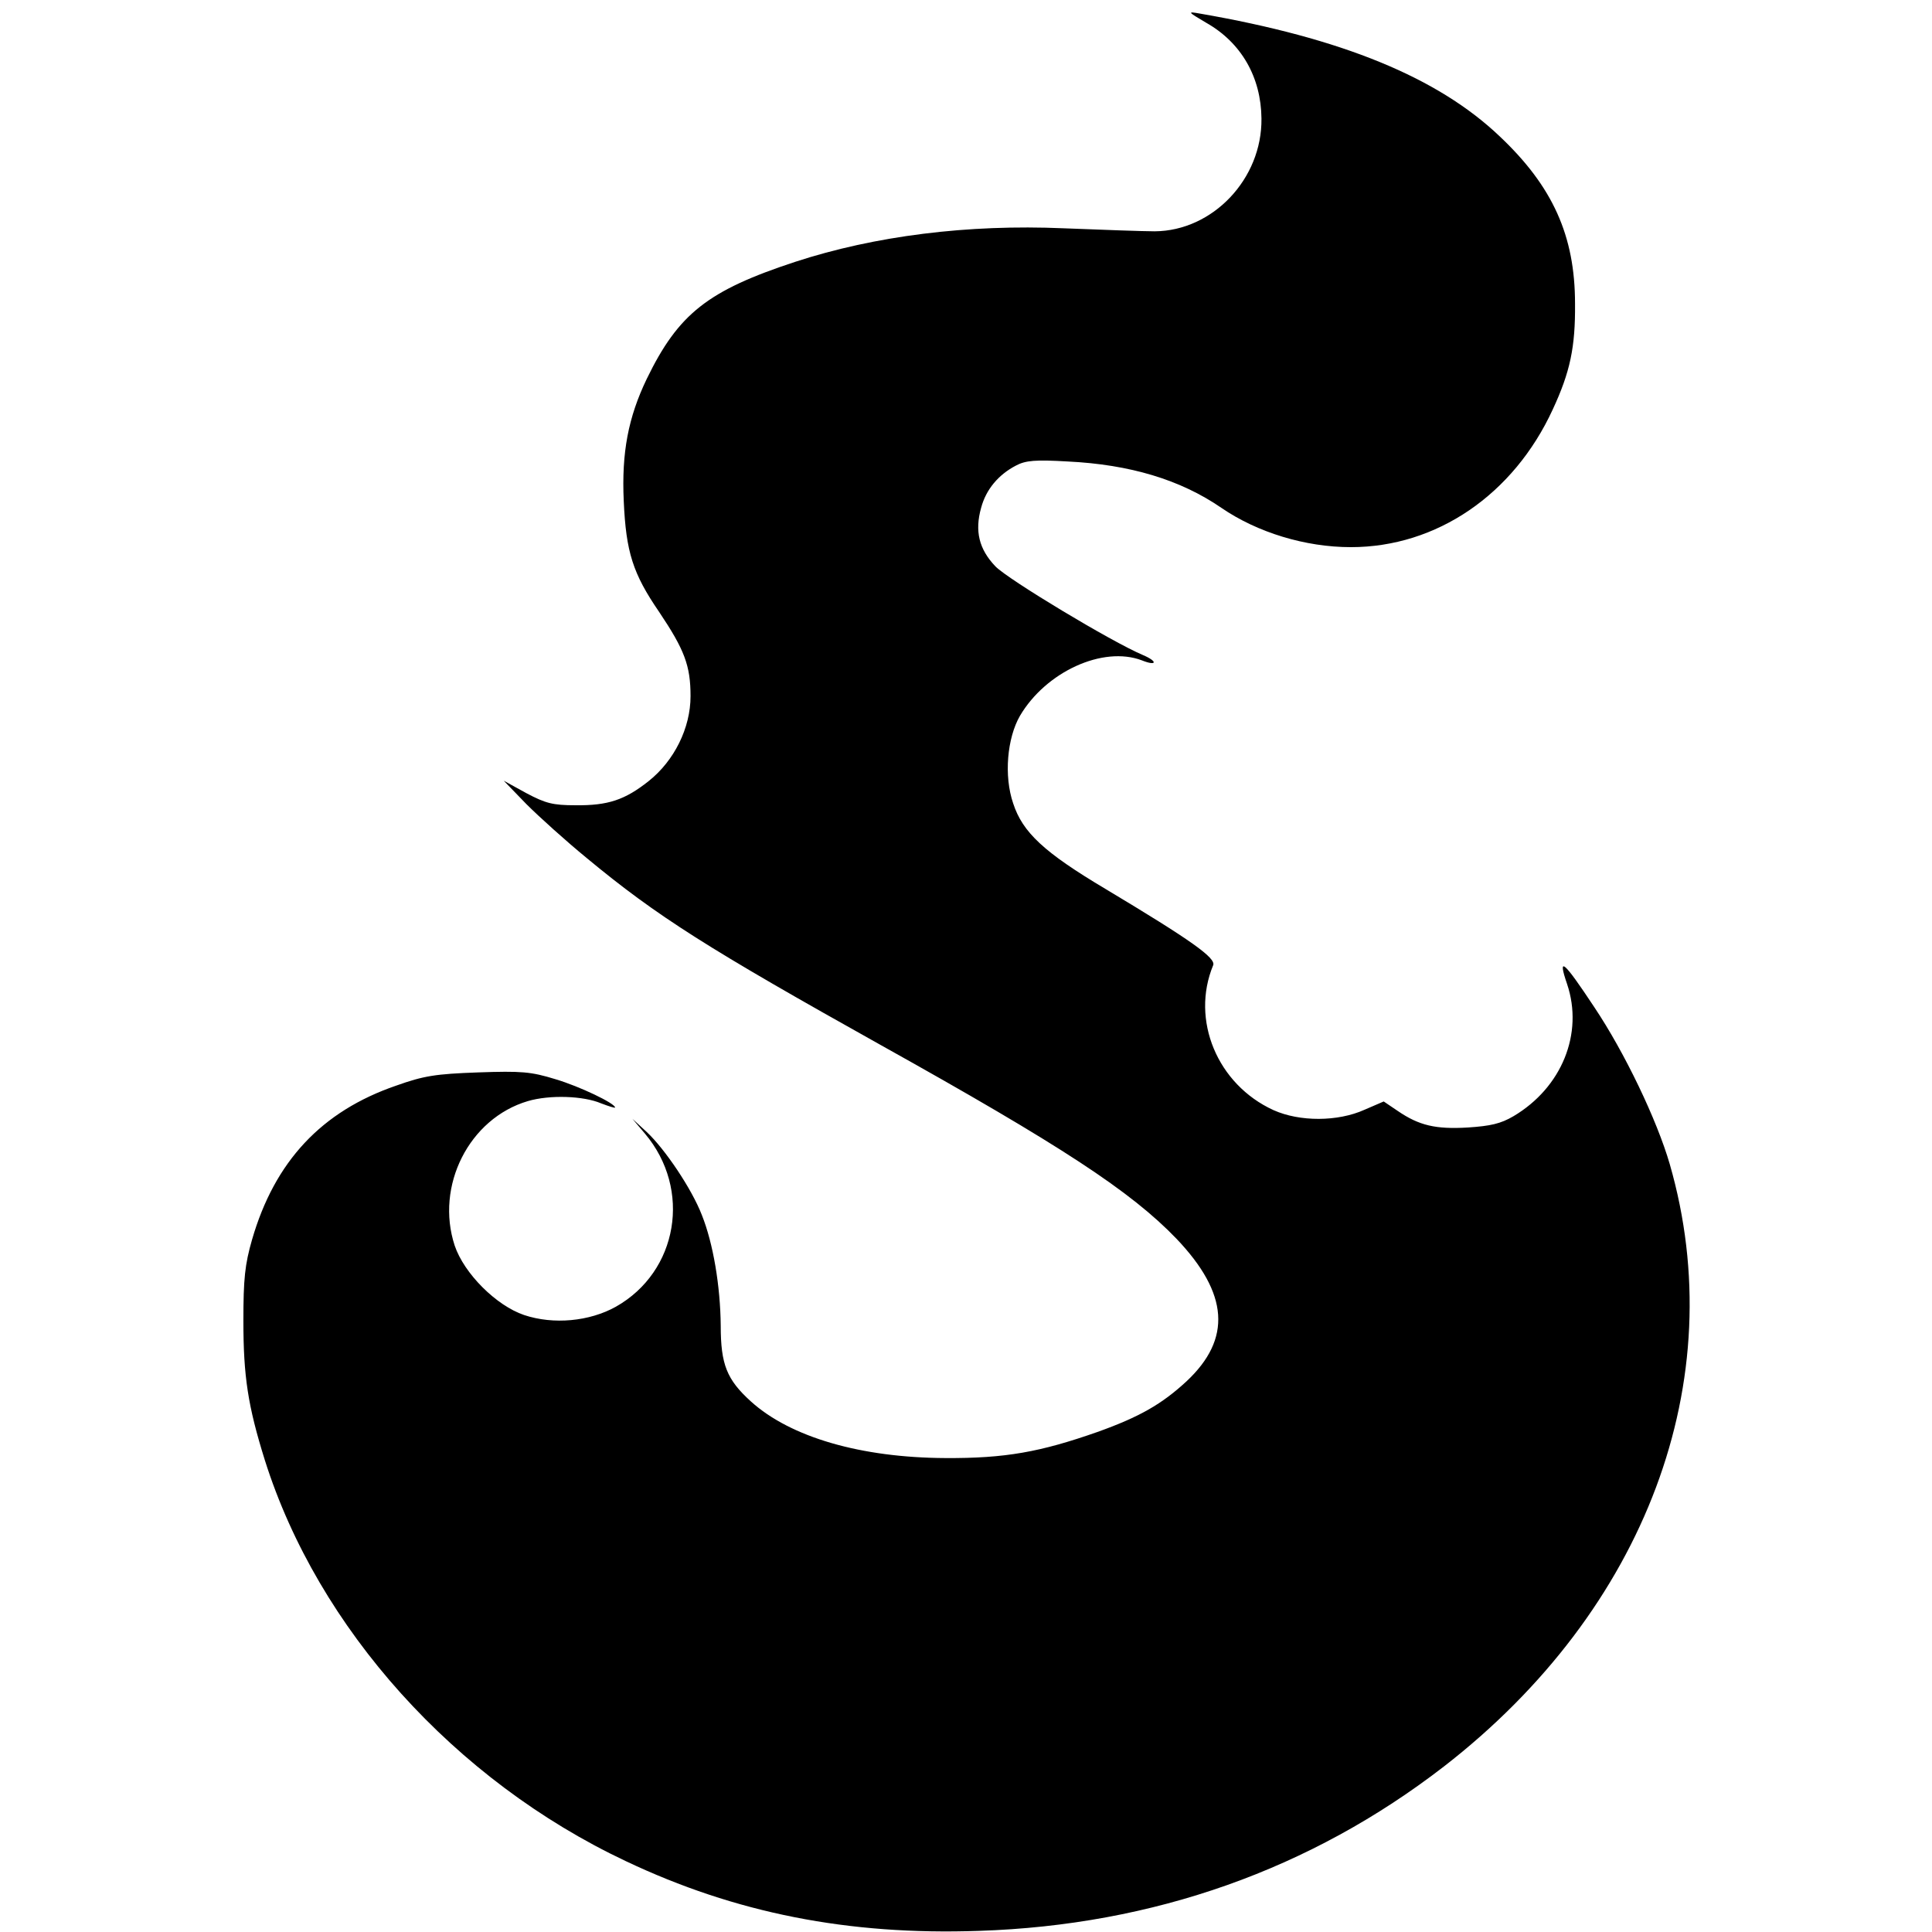 <?xml version="1.0" standalone="no"?>
<!DOCTYPE svg PUBLIC "-//W3C//DTD SVG 20010904//EN"
 "http://www.w3.org/TR/2001/REC-SVG-20010904/DTD/svg10.dtd">
<svg version="1.0" xmlns="http://www.w3.org/2000/svg"
 width="512pt" height="512pt" viewBox="0 0 512 512"
 preserveAspectRatio="xMidYMid meet">

<g transform="translate(0,512) scale(0.1,-0.1)"
fill="#000000" stroke="none">
<path d="M3196 5060 c94 -53 146 -145 147 -254 2 -160 -129 -298 -283 -299
-30 0 -139 4 -241 8 -254 11 -501 -20 -712 -89 -231 -76 -309 -137 -393 -310
-49 -102 -67 -195 -61 -324 6 -135 24 -192 94 -294 67 -100 83 -142 83 -223 0
-84 -43 -171 -111 -225 -63 -50 -108 -65 -194 -64 -60 0 -79 5 -130 32 l-60
33 60 -62 c33 -33 105 -98 160 -143 187 -155 322 -240 780 -496 477 -266 662
-387 783 -513 138 -145 147 -265 26 -378 -65 -60 -124 -94 -236 -134 -151 -53
-244 -70 -403 -69 -223 1 -410 55 -515 150 -64 58 -80 98 -80 201 -1 105 -20
218 -50 293 -27 70 -98 175 -146 220 l-38 35 33 -39 c125 -148 88 -366 -77
-459 -70 -39 -165 -48 -243 -22 -74 25 -159 110 -184 184 -52 158 38 337 194
383 58 17 147 14 194 -6 21 -8 37 -13 37 -11 0 11 -94 56 -158 75 -65 20 -90
22 -205 18 -113 -4 -144 -9 -217 -35 -198 -68 -322 -201 -382 -408 -19 -66
-23 -104 -23 -215 0 -148 12 -226 57 -370 141 -446 503 -848 956 -1062 291
-138 590 -197 936 -185 463 15 880 163 1233 436 535 415 763 1024 598 1596
-34 117 -119 295 -200 416 -82 124 -98 137 -72 61 44 -131 -14 -274 -142 -350
-34 -20 -61 -26 -121 -30 -85 -5 -129 5 -186 44 l-37 25 -51 -22 c-71 -32
-172 -32 -241 -1 -149 68 -220 239 -160 384 8 19 -58 66 -285 202 -163 97
-220 150 -245 227 -25 73 -16 173 18 232 69 117 220 186 323 147 40 -16 43 -3
3 14 -83 35 -357 200 -391 235 -44 46 -55 94 -38 155 13 49 46 88 92 112 26
14 52 16 138 11 164 -8 298 -48 407 -123 95 -65 222 -104 343 -104 227 0 431
139 535 365 46 99 60 165 59 280 0 180 -59 311 -200 444 -164 156 -418 260
-794 325 -34 6 -33 5 16 -24z"/>
</g>
</svg>
